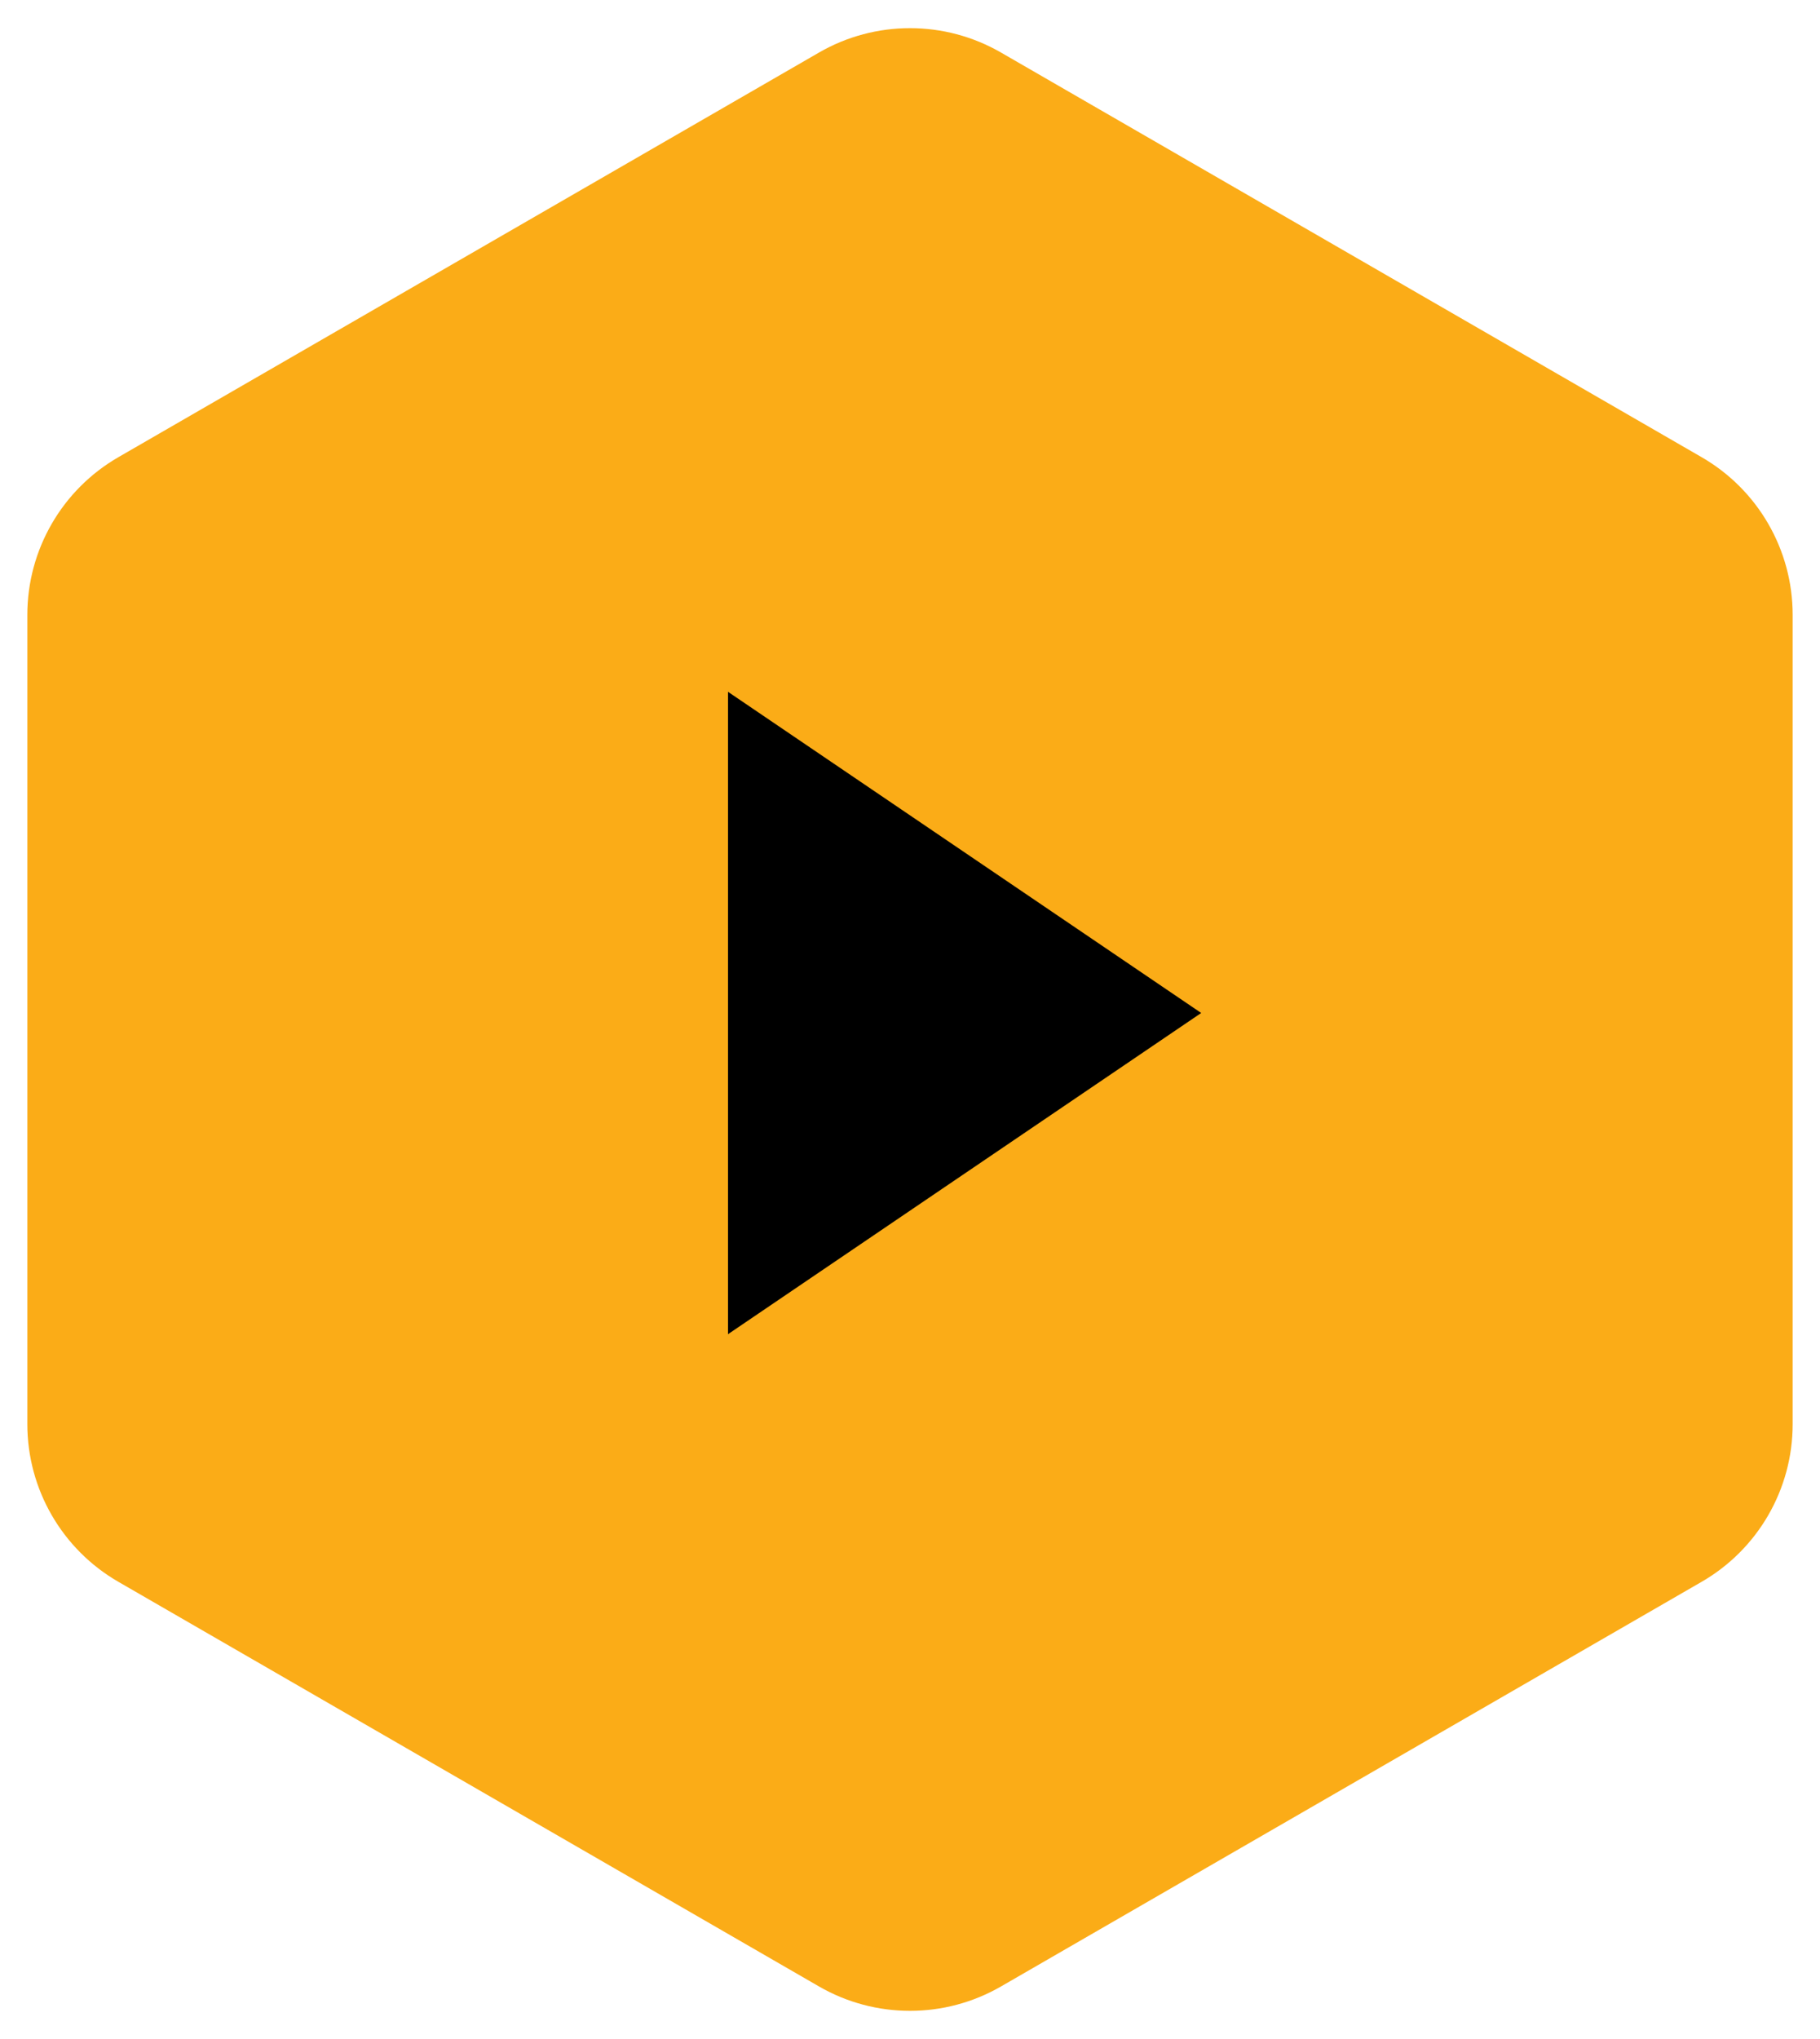 <?xml version="1.0" encoding="UTF-8"?>
<svg width="50px" height="56px" viewBox="0 0 50 56" version="1.1" xmlns="http://www.w3.org/2000/svg" xmlns:xlink="http://www.w3.org/1999/xlink">
    <!-- Generator: Sketch 52.3 (67297) - http://www.bohemiancoding.com/sketch -->
    <title>Polygon</title>
    <desc>Created with Sketch.</desc>
    <g id="page" stroke="none" stroke-width="1" fill="none" fill-rule="evenodd">
        <g id="orange" transform="translate(-14, -11)" fill="#FBAC17" fill-rule="nonzero">
            <path d="M41.5,12.443 L60.749,23.557 C62.296,24.45 63.249,26.1 63.249,27.887 L63.249,50.113 C63.249,51.9 62.296,53.55 60.749,54.443 L41.5,65.557 C39.953,66.45 38.047,66.45 36.5,65.557 L17.251,54.443 C15.704,53.55 14.751,51.9 14.751,50.113 L14.751,27.887 C14.751,26.1 15.704,24.45 17.251,23.557 L36.5,12.443 C38.047,11.55 39.953,11.55 41.5,12.443 Z" id="Polygon"></path>
        </g>
        <polygon id="Triangle" fill="#000000" fill-rule="nonzero" points="33 27.821 20 36.643 20 19"></polygon>
    </g>
</svg>